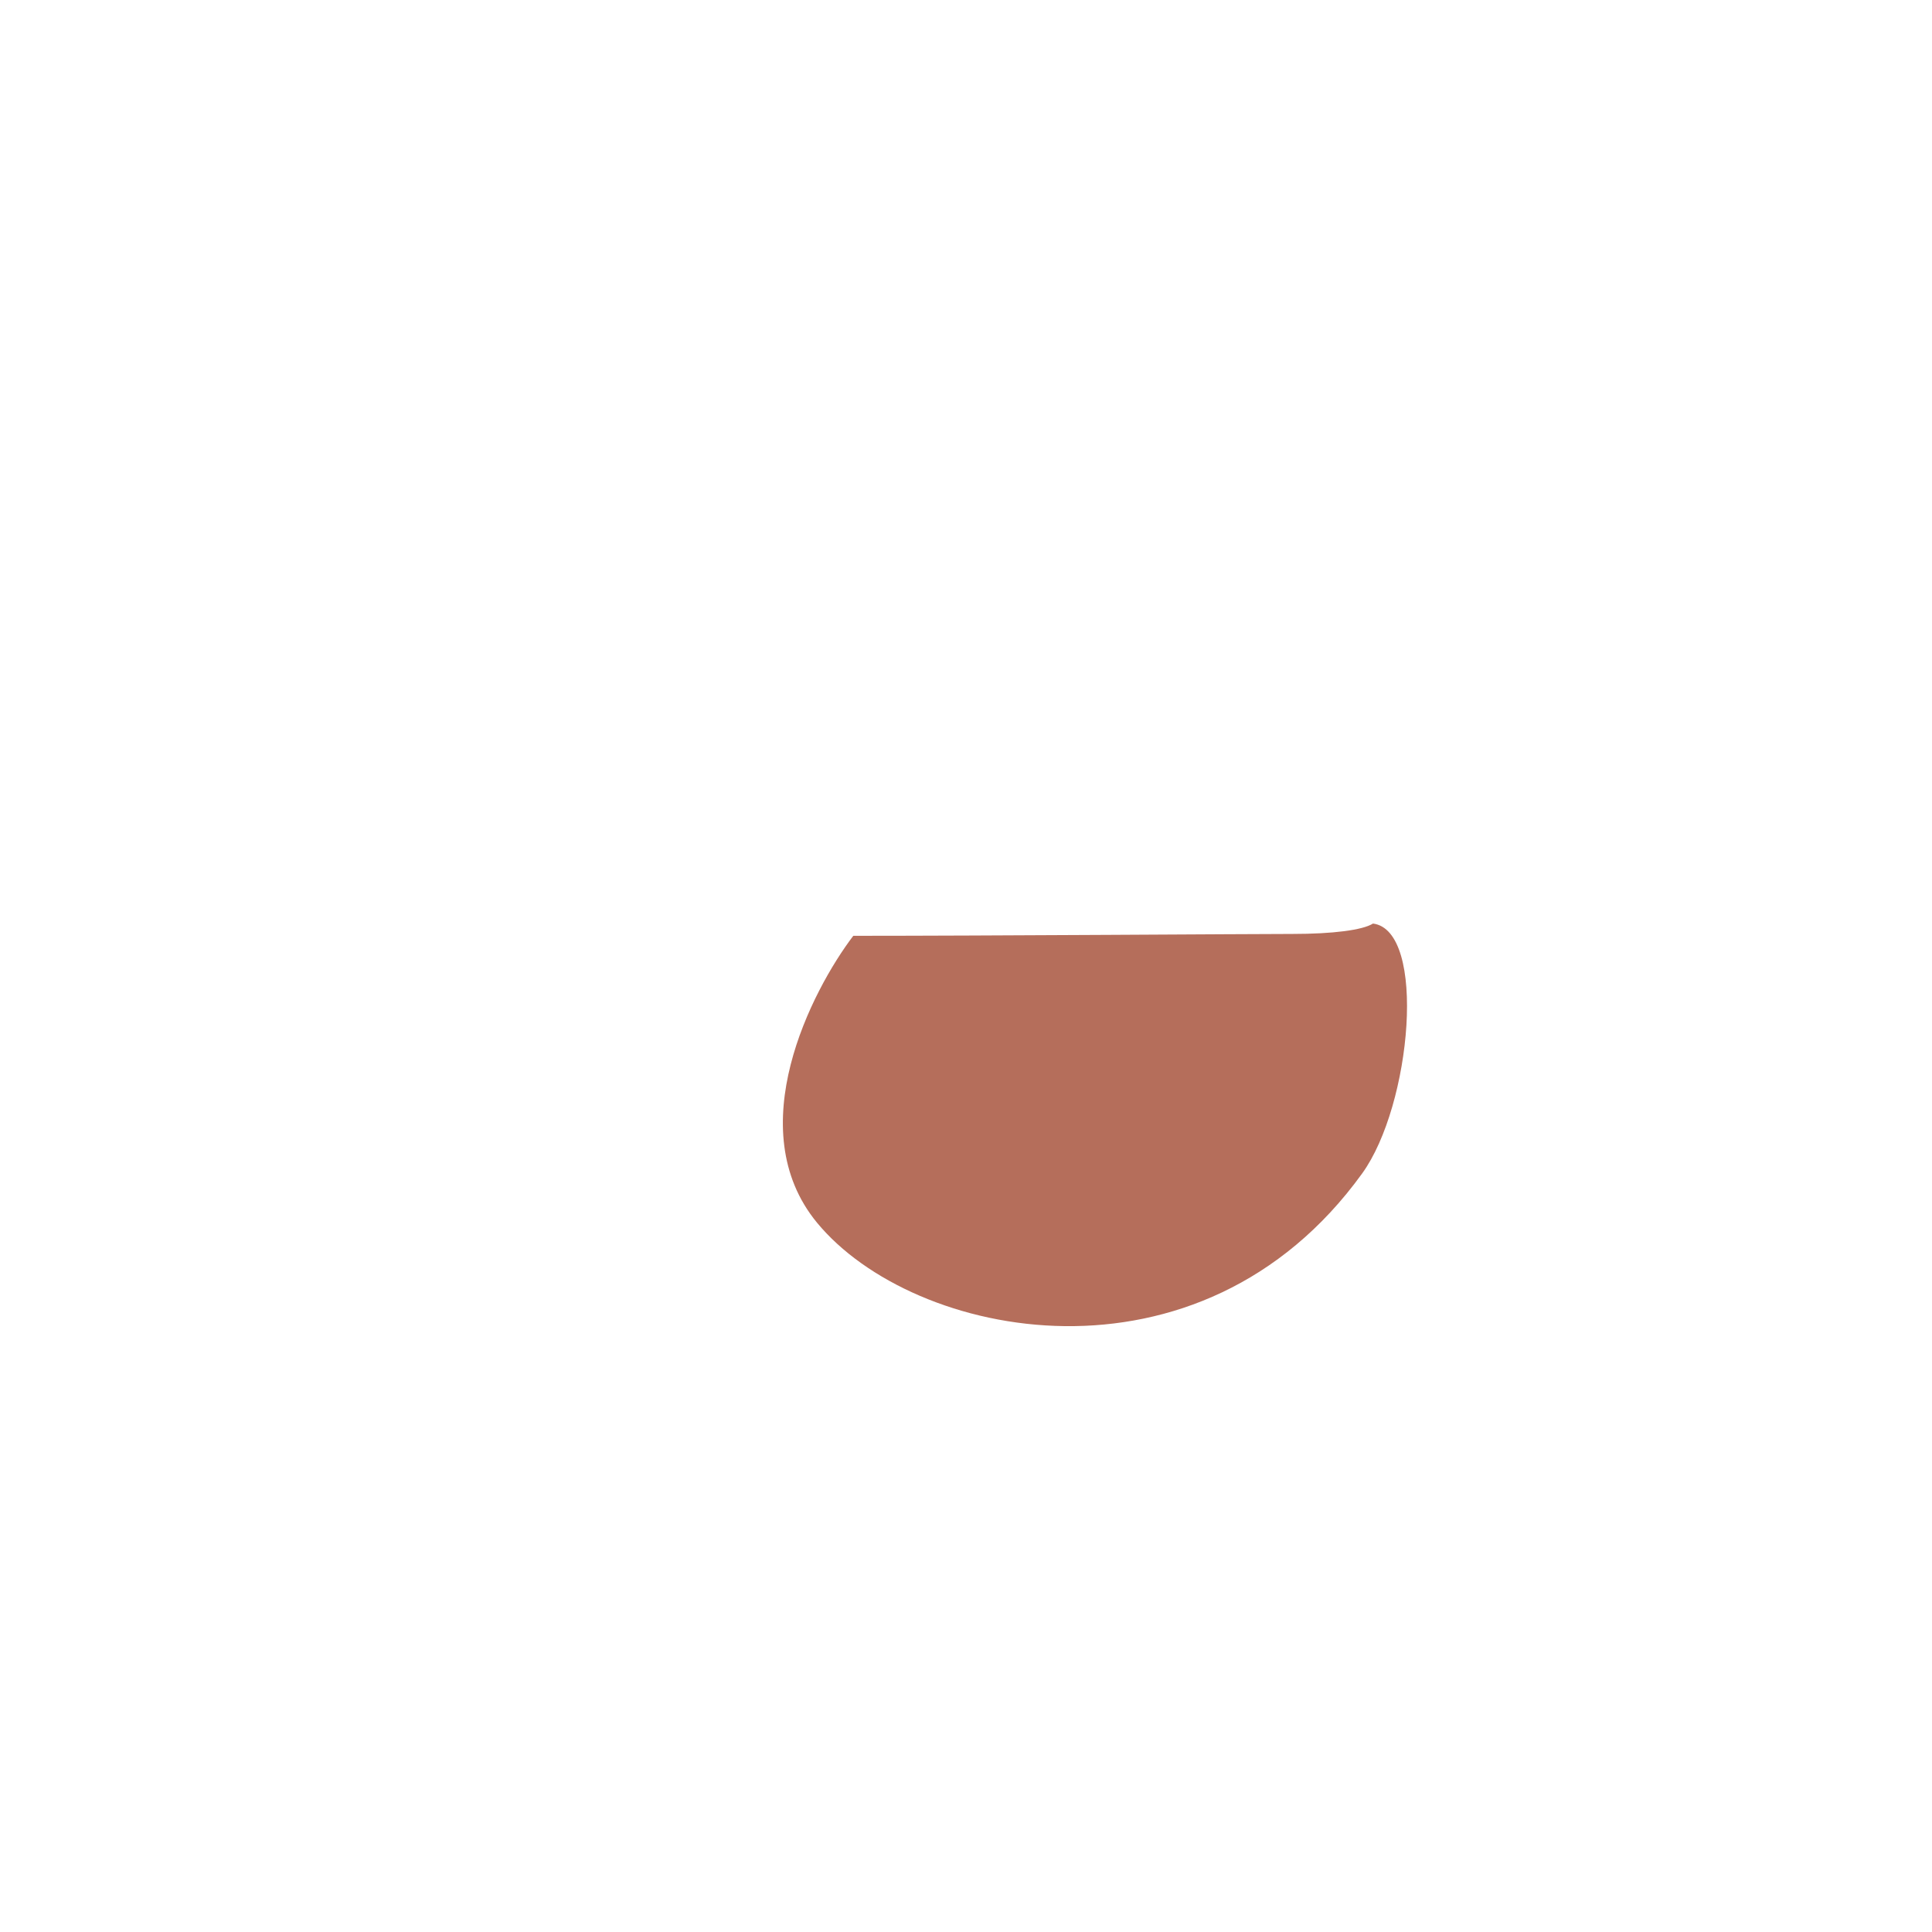 <svg xmlns="http://www.w3.org/2000/svg" width="3em" height="3em" viewBox="0 0 32 32"><g fill="none"><path fill="url(#)" d="M16.373 25.328h-1v3.656h-1.142a.88.88 0 0 0-.881.882c0 .065.053.118.118.118h4.791a.137.137 0 0 0 .137-.137a.863.863 0 0 0-.862-.863h-1.161z"/><path fill="url(#)" d="M16.373 25.328h-1v3.656h-1.142a.88.88 0 0 0-.881.882c0 .065.053.118.118.118h4.791a.137.137 0 0 0 .137-.137a.863.863 0 0 0-.862-.863h-1.161z"/><path fill="url(#)" d="M19.451 25.328h-1v3.656H17.31a.88.88 0 0 0-.881.882c0 .065.053.118.118.118h3.791a.137.137 0 0 0 .138-.137a.863.863 0 0 0-.863-.863h-.16z"/><path fill="url(#)" d="M19.451 25.328h-1v3.656H17.31a.88.88 0 0 0-.881.882c0 .065.053.118.118.118h3.791a.137.137 0 0 0 .138-.137a.863.863 0 0 0-.863-.863h-.16z"/><path fill="url(#)" d="M19.451 25.328h-1v3.656H17.31a.88.88 0 0 0-.881.882c0 .065.053.118.118.118h3.791a.137.137 0 0 0 .138-.137a.863.863 0 0 0-.863-.863h-.16z"/><path fill="url(#)" fill-rule="evenodd" d="M16.017 5.12c0 .11-.006.497-.055.741c-.105.526-.474 1.366-.697 1.869l-.024.012l-2.312 4.328c-.19.466-.487 1.633-.156 2.57c.329.93 1.39.89 2.117.86q.172-.007.313-.008H22c.136-.01.347-.048.573-.13l.006.006c.448-.134.844-.518 1.268-1.205c.294-.477.65-.776 1.178-.63c.424.117.587.33.75.777c.416 1.132.398 2.705.322 3.496c-.195 2.03-.917 3.93-2.096 5.296c-1.594 1.849-3.978 2.842-6.61 2.892a5 5 0 0 1-.22.006c-1.675 0-2.406-.104-2.562-.156c-1.375-.537-4.353-2.144-5.266-4.282c-1.14-2.671-1.187-7.25-.14-9.062c.736-1.275 2.067-3.229 2.852-4.348a6 6 0 0 1-.603-.422h-1.05c-.687-.429-.683-1.355-.679-2.491l.001-.28c0-1.56 1.464-2.93 3.148-2.93s3.145 1.497 3.145 3.092" clip-rule="evenodd"/><path fill="url(#)" fill-rule="evenodd" d="M16.017 5.12c0 .11-.006.497-.055.741c-.105.526-.474 1.366-.697 1.869l-.024.012l-2.312 4.328c-.19.466-.487 1.633-.156 2.57c.329.93 1.39.89 2.117.86q.172-.007.313-.008H22c.136-.01.347-.048.573-.13l.006.006c.448-.134.844-.518 1.268-1.205c.294-.477.65-.776 1.178-.63c.424.117.587.33.75.777c.416 1.132.398 2.705.322 3.496c-.195 2.03-.917 3.93-2.096 5.296c-1.594 1.849-3.978 2.842-6.61 2.892a5 5 0 0 1-.22.006c-1.675 0-2.406-.104-2.562-.156c-1.375-.537-4.353-2.144-5.266-4.282c-1.14-2.671-1.187-7.25-.14-9.062c.736-1.275 2.067-3.229 2.852-4.348a6 6 0 0 1-.603-.422h-1.05c-.687-.429-.683-1.355-.679-2.491l.001-.28c0-1.56 1.464-2.93 3.148-2.93s3.145 1.497 3.145 3.092" clip-rule="evenodd"/><path fill="url(#)" fill-rule="evenodd" d="M16.017 5.12c0 .11-.006.497-.055.741c-.105.526-.474 1.366-.697 1.869l-.024.012l-2.312 4.328c-.19.466-.487 1.633-.156 2.57c.329.93 1.39.89 2.117.86q.172-.007.313-.008H22c.136-.01.347-.048.573-.13l.006.006c.448-.134.844-.518 1.268-1.205c.294-.477.65-.776 1.178-.63c.424.117.587.33.75.777c.416 1.132.398 2.705.322 3.496c-.195 2.03-.917 3.93-2.096 5.296c-1.594 1.849-3.978 2.842-6.61 2.892a5 5 0 0 1-.22.006c-1.675 0-2.406-.104-2.562-.156c-1.375-.537-4.353-2.144-5.266-4.282c-1.14-2.671-1.187-7.25-.14-9.062c.736-1.275 2.067-3.229 2.852-4.348a6 6 0 0 1-.603-.422h-1.05c-.687-.429-.683-1.355-.679-2.491l.001-.28c0-1.56 1.464-2.93 3.148-2.93s3.145 1.497 3.145 3.092" clip-rule="evenodd"/><path fill="url(#)" fill-rule="evenodd" d="M16.017 5.12c0 .11-.006.497-.055.741c-.105.526-.474 1.366-.697 1.869l-.024.012l-2.312 4.328c-.19.466-.487 1.633-.156 2.57c.329.93 1.39.89 2.117.86q.172-.007.313-.008H22c.136-.01.347-.048.573-.13l.006.006c.448-.134.844-.518 1.268-1.205c.294-.477.65-.776 1.178-.63c.424.117.587.33.75.777c.416 1.132.398 2.705.322 3.496c-.195 2.03-.917 3.93-2.096 5.296c-1.594 1.849-3.978 2.842-6.61 2.892a5 5 0 0 1-.22.006c-1.675 0-2.406-.104-2.562-.156c-1.375-.537-4.353-2.144-5.266-4.282c-1.14-2.671-1.187-7.25-.14-9.062c.736-1.275 2.067-3.229 2.852-4.348a6 6 0 0 1-.603-.422h-1.05c-.687-.429-.683-1.355-.679-2.491l.001-.28c0-1.56 1.464-2.93 3.148-2.93s3.145 1.497 3.145 3.092" clip-rule="evenodd"/><path fill="url(#)" fill-rule="evenodd" d="M16.017 5.12c0 .11-.006.497-.055.741c-.105.526-.474 1.366-.697 1.869l-.024.012l-2.312 4.328c-.19.466-.487 1.633-.156 2.57c.329.93 1.39.89 2.117.86q.172-.007.313-.008H22c.136-.01.347-.048.573-.13l.006.006c.448-.134.844-.518 1.268-1.205c.294-.477.65-.776 1.178-.63c.424.117.587.33.75.777c.416 1.132.398 2.705.322 3.496c-.195 2.03-.917 3.93-2.096 5.296c-1.594 1.849-3.978 2.842-6.61 2.892a5 5 0 0 1-.22.006c-1.675 0-2.406-.104-2.562-.156c-1.375-.537-4.353-2.144-5.266-4.282c-1.14-2.671-1.187-7.25-.14-9.062c.736-1.275 2.067-3.229 2.852-4.348a6 6 0 0 1-.603-.422h-1.05c-.687-.429-.683-1.355-.679-2.491l.001-.28c0-1.56 1.464-2.93 3.148-2.93s3.145 1.497 3.145 3.092" clip-rule="evenodd"/><path fill="url(#)" fill-rule="evenodd" d="M16.017 5.12c0 .11-.006.497-.055.741c-.105.526-.474 1.366-.697 1.869l-.024.012l-2.312 4.328c-.19.466-.487 1.633-.156 2.57c.329.93 1.39.89 2.117.86q.172-.007.313-.008H22c.136-.01.347-.048.573-.13l.006.006c.448-.134.844-.518 1.268-1.205c.294-.477.65-.776 1.178-.63c.424.117.587.33.75.777c.416 1.132.398 2.705.322 3.496c-.195 2.03-.917 3.93-2.096 5.296c-1.594 1.849-3.978 2.842-6.61 2.892a5 5 0 0 1-.22.006c-1.675 0-2.406-.104-2.562-.156c-1.375-.537-4.353-2.144-5.266-4.282c-1.14-2.671-1.187-7.25-.14-9.062c.736-1.275 2.067-3.229 2.852-4.348a6 6 0 0 1-.603-.422h-1.05c-.687-.429-.683-1.355-.679-2.491l.001-.28c0-1.56 1.464-2.93 3.148-2.93s3.145 1.497 3.145 3.092" clip-rule="evenodd"/><path fill="url(#)" fill-rule="evenodd" d="M16.017 5.12c0 .11-.006.497-.055.741c-.105.526-.474 1.366-.697 1.869l-.024.012l-2.312 4.328c-.19.466-.487 1.633-.156 2.57c.329.93 1.39.89 2.117.86q.172-.007.313-.008H22c.136-.01.347-.048.573-.13l.006.006c.448-.134.844-.518 1.268-1.205c.294-.477.65-.776 1.178-.63c.424.117.587.33.75.777c.416 1.132.398 2.705.322 3.496c-.195 2.03-.917 3.93-2.096 5.296c-1.594 1.849-3.978 2.842-6.61 2.892a5 5 0 0 1-.22.006c-1.675 0-2.406-.104-2.562-.156c-1.375-.537-4.353-2.144-5.266-4.282c-1.14-2.671-1.187-7.25-.14-9.062c.736-1.275 2.067-3.229 2.852-4.348a6 6 0 0 1-.603-.422h-1.05c-.687-.429-.683-1.355-.679-2.491l.001-.28c0-1.56 1.464-2.93 3.148-2.93s3.145 1.497 3.145 3.092" clip-rule="evenodd"/><path fill="url(#)" fill-rule="evenodd" d="M16.017 5.12c0 .11-.006.497-.055.741c-.105.526-.474 1.366-.697 1.869l-.024.012l-2.312 4.328c-.19.466-.487 1.633-.156 2.57c.329.93 1.39.89 2.117.86q.172-.007.313-.008H22c.136-.01.347-.048.573-.13l.006.006c.448-.134.844-.518 1.268-1.205c.294-.477.65-.776 1.178-.63c.424.117.587.33.75.777c.416 1.132.398 2.705.322 3.496c-.195 2.03-.917 3.93-2.096 5.296c-1.594 1.849-3.978 2.842-6.61 2.892a5 5 0 0 1-.22.006c-1.675 0-2.406-.104-2.562-.156c-1.375-.537-4.353-2.144-5.266-4.282c-1.14-2.671-1.187-7.25-.14-9.062c.736-1.275 2.067-3.229 2.852-4.348a6 6 0 0 1-.603-.422h-1.05c-.687-.429-.683-1.355-.679-2.491l.001-.28c0-1.56 1.464-2.93 3.148-2.93s3.145 1.497 3.145 3.092" clip-rule="evenodd"/><path fill="url(#)" fill-rule="evenodd" d="M16.017 5.12c0 .11-.006.497-.055.741c-.105.526-.474 1.366-.697 1.869l-.024.012l-2.312 4.328c-.19.466-.487 1.633-.156 2.57c.329.93 1.39.89 2.117.86q.172-.007.313-.008H22c.136-.01.347-.048.573-.13l.006.006c.448-.134.844-.518 1.268-1.205c.294-.477.65-.776 1.178-.63c.424.117.587.33.75.777c.416 1.132.398 2.705.322 3.496c-.195 2.03-.917 3.93-2.096 5.296c-1.594 1.849-3.978 2.842-6.61 2.892a5 5 0 0 1-.22.006c-1.675 0-2.406-.104-2.562-.156c-1.375-.537-4.353-2.144-5.266-4.282c-1.14-2.671-1.187-7.25-.14-9.062c.736-1.275 2.067-3.229 2.852-4.348a6 6 0 0 1-.603-.422h-1.05c-.687-.429-.683-1.355-.679-2.491l.001-.28c0-1.56 1.464-2.93 3.148-2.93s3.145 1.497 3.145 3.092" clip-rule="evenodd"/><path fill="url(#)" fill-rule="evenodd" d="M16.017 5.12c0 .11-.006.497-.055.741c-.105.526-.474 1.366-.697 1.869l-.024.012l-2.312 4.328c-.19.466-.487 1.633-.156 2.57c.329.93 1.39.89 2.117.86q.172-.007.313-.008H22c.136-.01.347-.048.573-.13l.006.006c.448-.134.844-.518 1.268-1.205c.294-.477.65-.776 1.178-.63c.424.117.587.33.75.777c.416 1.132.398 2.705.322 3.496c-.195 2.03-.917 3.93-2.096 5.296c-1.594 1.849-3.978 2.842-6.61 2.892a5 5 0 0 1-.22.006c-1.675 0-2.406-.104-2.562-.156c-1.375-.537-4.353-2.144-5.266-4.282c-1.14-2.671-1.187-7.25-.14-9.062c.736-1.275 2.067-3.229 2.852-4.348a6 6 0 0 1-.603-.422h-1.05c-.687-.429-.683-1.355-.679-2.491l.001-.28c0-1.56 1.464-2.93 3.148-2.93s3.145 1.497 3.145 3.092" clip-rule="evenodd"/><path fill="url(#)" fill-rule="evenodd" d="M16.017 5.12c0 .11-.006.497-.055.741c-.105.526-.474 1.366-.697 1.869l-.024.012l-2.312 4.328c-.19.466-.487 1.633-.156 2.57c.329.93 1.39.89 2.117.86q.172-.007.313-.008H22c.136-.01.347-.048.573-.13l.006.006c.448-.134.844-.518 1.268-1.205c.294-.477.65-.776 1.178-.63c.424.117.587.33.75.777c.416 1.132.398 2.705.322 3.496c-.195 2.03-.917 3.93-2.096 5.296c-1.594 1.849-3.978 2.842-6.61 2.892a5 5 0 0 1-.22.006c-1.675 0-2.406-.104-2.562-.156c-1.375-.537-4.353-2.144-5.266-4.282c-1.14-2.671-1.187-7.25-.14-9.062c.736-1.275 2.067-3.229 2.852-4.348a6 6 0 0 1-.603-.422h-1.05c-.687-.429-.683-1.355-.679-2.491l.001-.28c0-1.56 1.464-2.93 3.148-2.93s3.145 1.497 3.145 3.092" clip-rule="evenodd"/><path fill="url(#)" fill-rule="evenodd" d="M16.017 5.12c0 .11-.006.497-.055.741c-.105.526-.474 1.366-.697 1.869l-.024.012l-2.312 4.328c-.19.466-.487 1.633-.156 2.57c.329.93 1.39.89 2.117.86q.172-.007.313-.008H22c.136-.01.347-.048.573-.13l.006.006c.448-.134.844-.518 1.268-1.205c.294-.477.65-.776 1.178-.63c.424.117.587.33.75.777c.416 1.132.398 2.705.322 3.496c-.195 2.03-.917 3.93-2.096 5.296c-1.594 1.849-3.978 2.842-6.61 2.892a5 5 0 0 1-.22.006c-1.675 0-2.406-.104-2.562-.156c-1.375-.537-4.353-2.144-5.266-4.282c-1.14-2.671-1.187-7.25-.14-9.062c.736-1.275 2.067-3.229 2.852-4.348a6 6 0 0 1-.603-.422h-1.05c-.687-.429-.683-1.355-.679-2.491l.001-.28c0-1.56 1.464-2.93 3.148-2.93s3.145 1.497 3.145 3.092" clip-rule="evenodd"/><path fill="url(#)" d="M12.834 7.734h-1.35C7.143 12.797 6.372 17.175 8.11 21s5.48 4.87 7.133 4.914c-3.391-1.094-4.688-2.953-5.61-6.078c-.816-2.773-.305-7.043 3.434-11.598c.164-.199.025-.504-.232-.504"/><path fill="url(#)" d="M12.834 7.734h-1.35C7.143 12.797 6.372 17.175 8.11 21s5.48 4.87 7.133 4.914c-3.391-1.094-4.688-2.953-5.61-6.078c-.816-2.773-.305-7.043 3.434-11.598c.164-.199.025-.504-.232-.504"/><path fill="url(#)" d="M10.407 3.18C9.291 4.349 8.291 5.582 6.464 5.582h-.237c-.2 0-.366.165-.366.365a1.79 1.79 0 0 0 1.786 1.786h2.76z"/><path fill="url(#)" d="M10.407 3.18C9.291 4.349 8.291 5.582 6.464 5.582h-.237c-.2 0-.366.165-.366.365a1.79 1.79 0 0 0 1.786 1.786h2.76z"/><path fill="url(#)" d="M10.407 3.18C9.291 4.349 8.291 5.582 6.464 5.582h-.237c-.2 0-.366.165-.366.365a1.79 1.79 0 0 0 1.786 1.786h2.76z"/><path fill="url(#)" d="M12.919 5.877a.702.702 0 1 0 0-1.404a.702.702 0 0 0 0 1.404"/><path fill="#B56E5B" d="M13.531 20.25c-1.275-1.55-.086-3.844.602-4.75c2.187 0 6.607-.031 7.273-.031s1.163-.063 1.335-.172c.896.114.64 3.007-.18 4.14c-2.687 3.72-7.436 2.75-9.03.813"/><path fill="url(#)" d="M13.531 20.25c-1.275-1.55-.086-3.844.602-4.75c2.187 0 6.607-.031 7.273-.031s1.163-.063 1.335-.172c.896.114.64 3.007-.18 4.14c-2.687 3.72-7.436 2.75-9.03.813"/><path fill="url(#)" d="M13.531 20.25c-1.275-1.55-.086-3.844.602-4.75c2.187 0 6.607-.031 7.273-.031s1.163-.063 1.335-.172c.896.114.64 3.007-.18 4.14c-2.687 3.72-7.436 2.75-9.03.813"/><path fill="url(#)" d="M13.531 20.25c-1.275-1.55-.086-3.844.602-4.75c2.187 0 6.607-.031 7.273-.031s1.163-.063 1.335-.172c.896.114.64 3.007-.18 4.14c-2.687 3.72-7.436 2.75-9.03.813"/><path fill="url(#)" d="M13.531 20.25c-1.275-1.55-.086-3.844.602-4.75c2.187 0 6.607-.031 7.273-.031s1.163-.063 1.335-.172c.896.114.64 3.007-.18 4.14c-2.687 3.72-7.436 2.75-9.03.813"/><path fill="url(#)" d="M13.531 20.25c-1.275-1.55-.086-3.844.602-4.75c2.187 0 6.607-.031 7.273-.031s1.163-.063 1.335-.172c.896.114.64 3.007-.18 4.14c-2.687 3.72-7.436 2.75-9.03.813"/><defs><radialGradient id="" cx="0" cy="0" r="1" gradientTransform="matrix(-.75 4.938 -5.352 -.813 16.188 28.593)" gradientUnits="userSpaceOnUse"><stop offset=".314" stop-color="#E84F2D"/><stop offset=".6" stop-color="#BA331A"/></radialGradient><radialGradient id="" cx="0" cy="0" r="1" gradientTransform="rotate(168.252 6.97 15.75)scale(1.151 1.248)" gradientUnits="userSpaceOnUse"><stop offset=".387" stop-color="#C33517"/><stop offset="1" stop-color="#C33517" stop-opacity="0"/></radialGradient><radialGradient id="" cx="0" cy="0" r="1" gradientTransform="rotate(-63.016 32.323 1.56)scale(3.822 1.857)" gradientUnits="userSpaceOnUse"><stop stop-color="#DB5813"/><stop offset=".391" stop-color="#DB5813" stop-opacity="0"/></radialGradient><radialGradient id="" cx="0" cy="0" r="1" gradientTransform="matrix(0 27.188 -21.983 0 17.3 -.897)" gradientUnits="userSpaceOnUse"><stop offset=".793" stop-color="#AC645B"/><stop offset=".968" stop-color="#8B374A"/></radialGradient><radialGradient id="" cx="0" cy="0" r="1" gradientTransform="matrix(1.5 3.313 -2.444 1.107 12.811 16.375)" gradientUnits="userSpaceOnUse"><stop offset=".421" stop-color="#C07C6B"/><stop offset="1" stop-color="#B76E62" stop-opacity="0"/></radialGradient><radialGradient id="" cx="0" cy="0" r="1" gradientTransform="matrix(-3.438 6.25 -1.975 -1.086 13.188 11.188)" gradientUnits="userSpaceOnUse"><stop offset=".421" stop-color="#B76C63"/><stop offset="1" stop-color="#B76C63" stop-opacity="0"/></radialGradient><radialGradient id="" cx="0" cy="0" r="1" gradientTransform="matrix(.312 4.938 -6.095 .386 17.125 18.469)" gradientUnits="userSpaceOnUse"><stop offset=".683" stop-color="#863D36"/><stop offset=".799" stop-color="#8D4B4C" stop-opacity="0"/></radialGradient><radialGradient id="" cx="0" cy="0" r="1" gradientTransform="rotate(115.963 8.33 15.25)scale(10.636 4.701)" gradientUnits="userSpaceOnUse"><stop offset=".203" stop-color="#BA7063"/><stop offset="1" stop-color="#BA7063" stop-opacity="0"/></radialGradient><radialGradient id="" cx="0" cy="0" r="1" gradientTransform="matrix(-3.781 7.75 -1.655 -.808 25.344 14.625)" gradientUnits="userSpaceOnUse"><stop offset=".177" stop-color="#C27C6B"/><stop offset="1" stop-color="#C27C6B" stop-opacity="0"/></radialGradient><radialGradient id="" cx="0" cy="0" r="1" gradientTransform="rotate(123.247 5.097 9.172)scale(6.726 2.675)" gradientUnits="userSpaceOnUse"><stop offset=".743" stop-color="#A05B4B"/><stop offset="1" stop-color="#A05B4B" stop-opacity="0"/></radialGradient><radialGradient id="" cx="0" cy="0" r="1" gradientTransform="matrix(-7.344 0 0 -6.217 14.469 2.03)" gradientUnits="userSpaceOnUse"><stop offset=".111" stop-color="#B68071"/><stop offset="1" stop-color="#B68071" stop-opacity="0"/></radialGradient><radialGradient id="" cx="0" cy="0" r="1" gradientTransform="matrix(3.719 .156 -.115 2.744 10.875 7.781)" gradientUnits="userSpaceOnUse"><stop offset=".181" stop-color="#864A46"/><stop offset="1" stop-color="#9F5551" stop-opacity="0"/></radialGradient><radialGradient id="" cx="0" cy="0" r="1" gradientTransform="rotate(90 3.516 9.016)scale(1.406)" gradientUnits="userSpaceOnUse"><stop stop-color="#A04E49"/><stop offset="1" stop-color="#A25752" stop-opacity="0"/></radialGradient><radialGradient id="" cx="0" cy="0" r="1" gradientTransform="rotate(135 6.726 4.8)scale(3.182)" gradientUnits="userSpaceOnUse"><stop stop-color="#C67D6A"/><stop offset="1" stop-color="#C67D6A" stop-opacity="0"/></radialGradient><radialGradient id="" cx="0" cy="0" r="1" gradientTransform="rotate(119.055 7.273 14.165)scale(2.574 1.899)" gradientUnits="userSpaceOnUse"><stop offset=".482" stop-color="#A96756"/><stop offset=".907" stop-color="#A96756" stop-opacity="0"/></radialGradient><radialGradient id="" cx="0" cy="0" r="1" gradientTransform="matrix(0 19.875 -12.544 0 13.886 17.232)" gradientUnits="userSpaceOnUse"><stop offset=".403" stop-color="#CFC5DB"/><stop offset=".514" stop-color="#A9A5AD"/></radialGradient><radialGradient id="" cx="0" cy="0" r="1" gradientTransform="matrix(-1.193 7.625 -11.302 -1.769 12.438 24.938)" gradientUnits="userSpaceOnUse"><stop stop-color="#9374AF"/><stop offset="1" stop-color="#9374AF" stop-opacity="0"/></radialGradient><radialGradient id="" cx="0" cy="0" r="1" gradientTransform="rotate(78.518 1.046 7.445)scale(3.253 2.998)" gradientUnits="userSpaceOnUse"><stop offset=".43" stop-color="#FF803A"/><stop offset="1" stop-color="#FB6D31"/></radialGradient><radialGradient id="" cx="0" cy="0" r="1" gradientTransform="matrix(.562 1.25 -2.727 1.227 7.906 4.625)" gradientUnits="userSpaceOnUse"><stop offset=".595" stop-color="#F99768"/><stop offset="1" stop-color="#F99768" stop-opacity="0"/></radialGradient><radialGradient id="" cx="0" cy="0" r="1" gradientTransform="matrix(-1 1.195 -.656 -.549 10.188 3.18)" gradientUnits="userSpaceOnUse"><stop offset=".424" stop-color="#E18B64"/><stop offset="1" stop-color="#E18B64" stop-opacity="0"/></radialGradient><radialGradient id="" cx="0" cy="0" r="1" gradientTransform="rotate(113.15 4.902 6.95)scale(.763)" gradientUnits="userSpaceOnUse"><stop stop-color="#57484C"/><stop offset="1" stop-color="#39202B"/></radialGradient><radialGradient id="" cx="0" cy="0" r="1" gradientTransform="matrix(5.406 7.656 -6.818 4.815 16.563 14.125)" gradientUnits="userSpaceOnUse"><stop offset=".58" stop-color="#C17C6E" stop-opacity="0"/><stop offset=".713" stop-color="#C17C6E"/><stop offset=".809" stop-color="#C17C6E" stop-opacity="0"/></radialGradient><radialGradient id="" cx="0" cy="0" r="1" gradientTransform="matrix(1.875 -4.152 5.246 2.369 12.188 21.965)" gradientUnits="userSpaceOnUse"><stop offset=".466" stop-color="#884A48"/><stop offset=".963" stop-color="#884A48" stop-opacity="0"/></radialGradient><radialGradient id="" cx="0" cy="0" r="1" gradientTransform="matrix(8.75 5.5 -7.153 11.38 13.719 14.875)" gradientUnits="userSpaceOnUse"><stop offset=".88" stop-color="#AB5749" stop-opacity="0"/><stop offset=".97" stop-color="#AB5749"/></radialGradient><radialGradient id="" cx="0" cy="0" r="1" gradientTransform="matrix(.281 5.625 -10.698 .535 17.688 16.5)" gradientUnits="userSpaceOnUse"><stop offset=".531" stop-color="#9B4A58" stop-opacity="0"/><stop offset=".949" stop-color="#9B4A58"/></radialGradient><linearGradient id="" x1="18.451" x2="19.5" y1="27.469" y2="27.469" gradientUnits="userSpaceOnUse"><stop stop-color="#D15723"/><stop offset=".27" stop-color="#FB6421"/><stop offset=".672" stop-color="#FF7E48"/><stop offset=".985" stop-color="#FF7E38"/></linearGradient><linearGradient id="" x1="18.451" x2="18.451" y1="28.828" y2="29.984" gradientUnits="userSpaceOnUse"><stop stop-color="#FF7027" stop-opacity="0"/><stop offset=".189" stop-color="#FF7A41"/><stop offset=".865" stop-color="#FF7A41"/><stop offset="1" stop-color="#EE582A"/></linearGradient><linearGradient id="" x1="12.967" x2="22.375" y1="18.906" y2="16.719" gradientUnits="userSpaceOnUse"><stop offset=".372" stop-color="#AB6856"/><stop offset=".73" stop-color="#B06661" stop-opacity=".63"/><stop offset=".93" stop-color="#AB6856" stop-opacity="0"/></linearGradient></defs></g></svg>